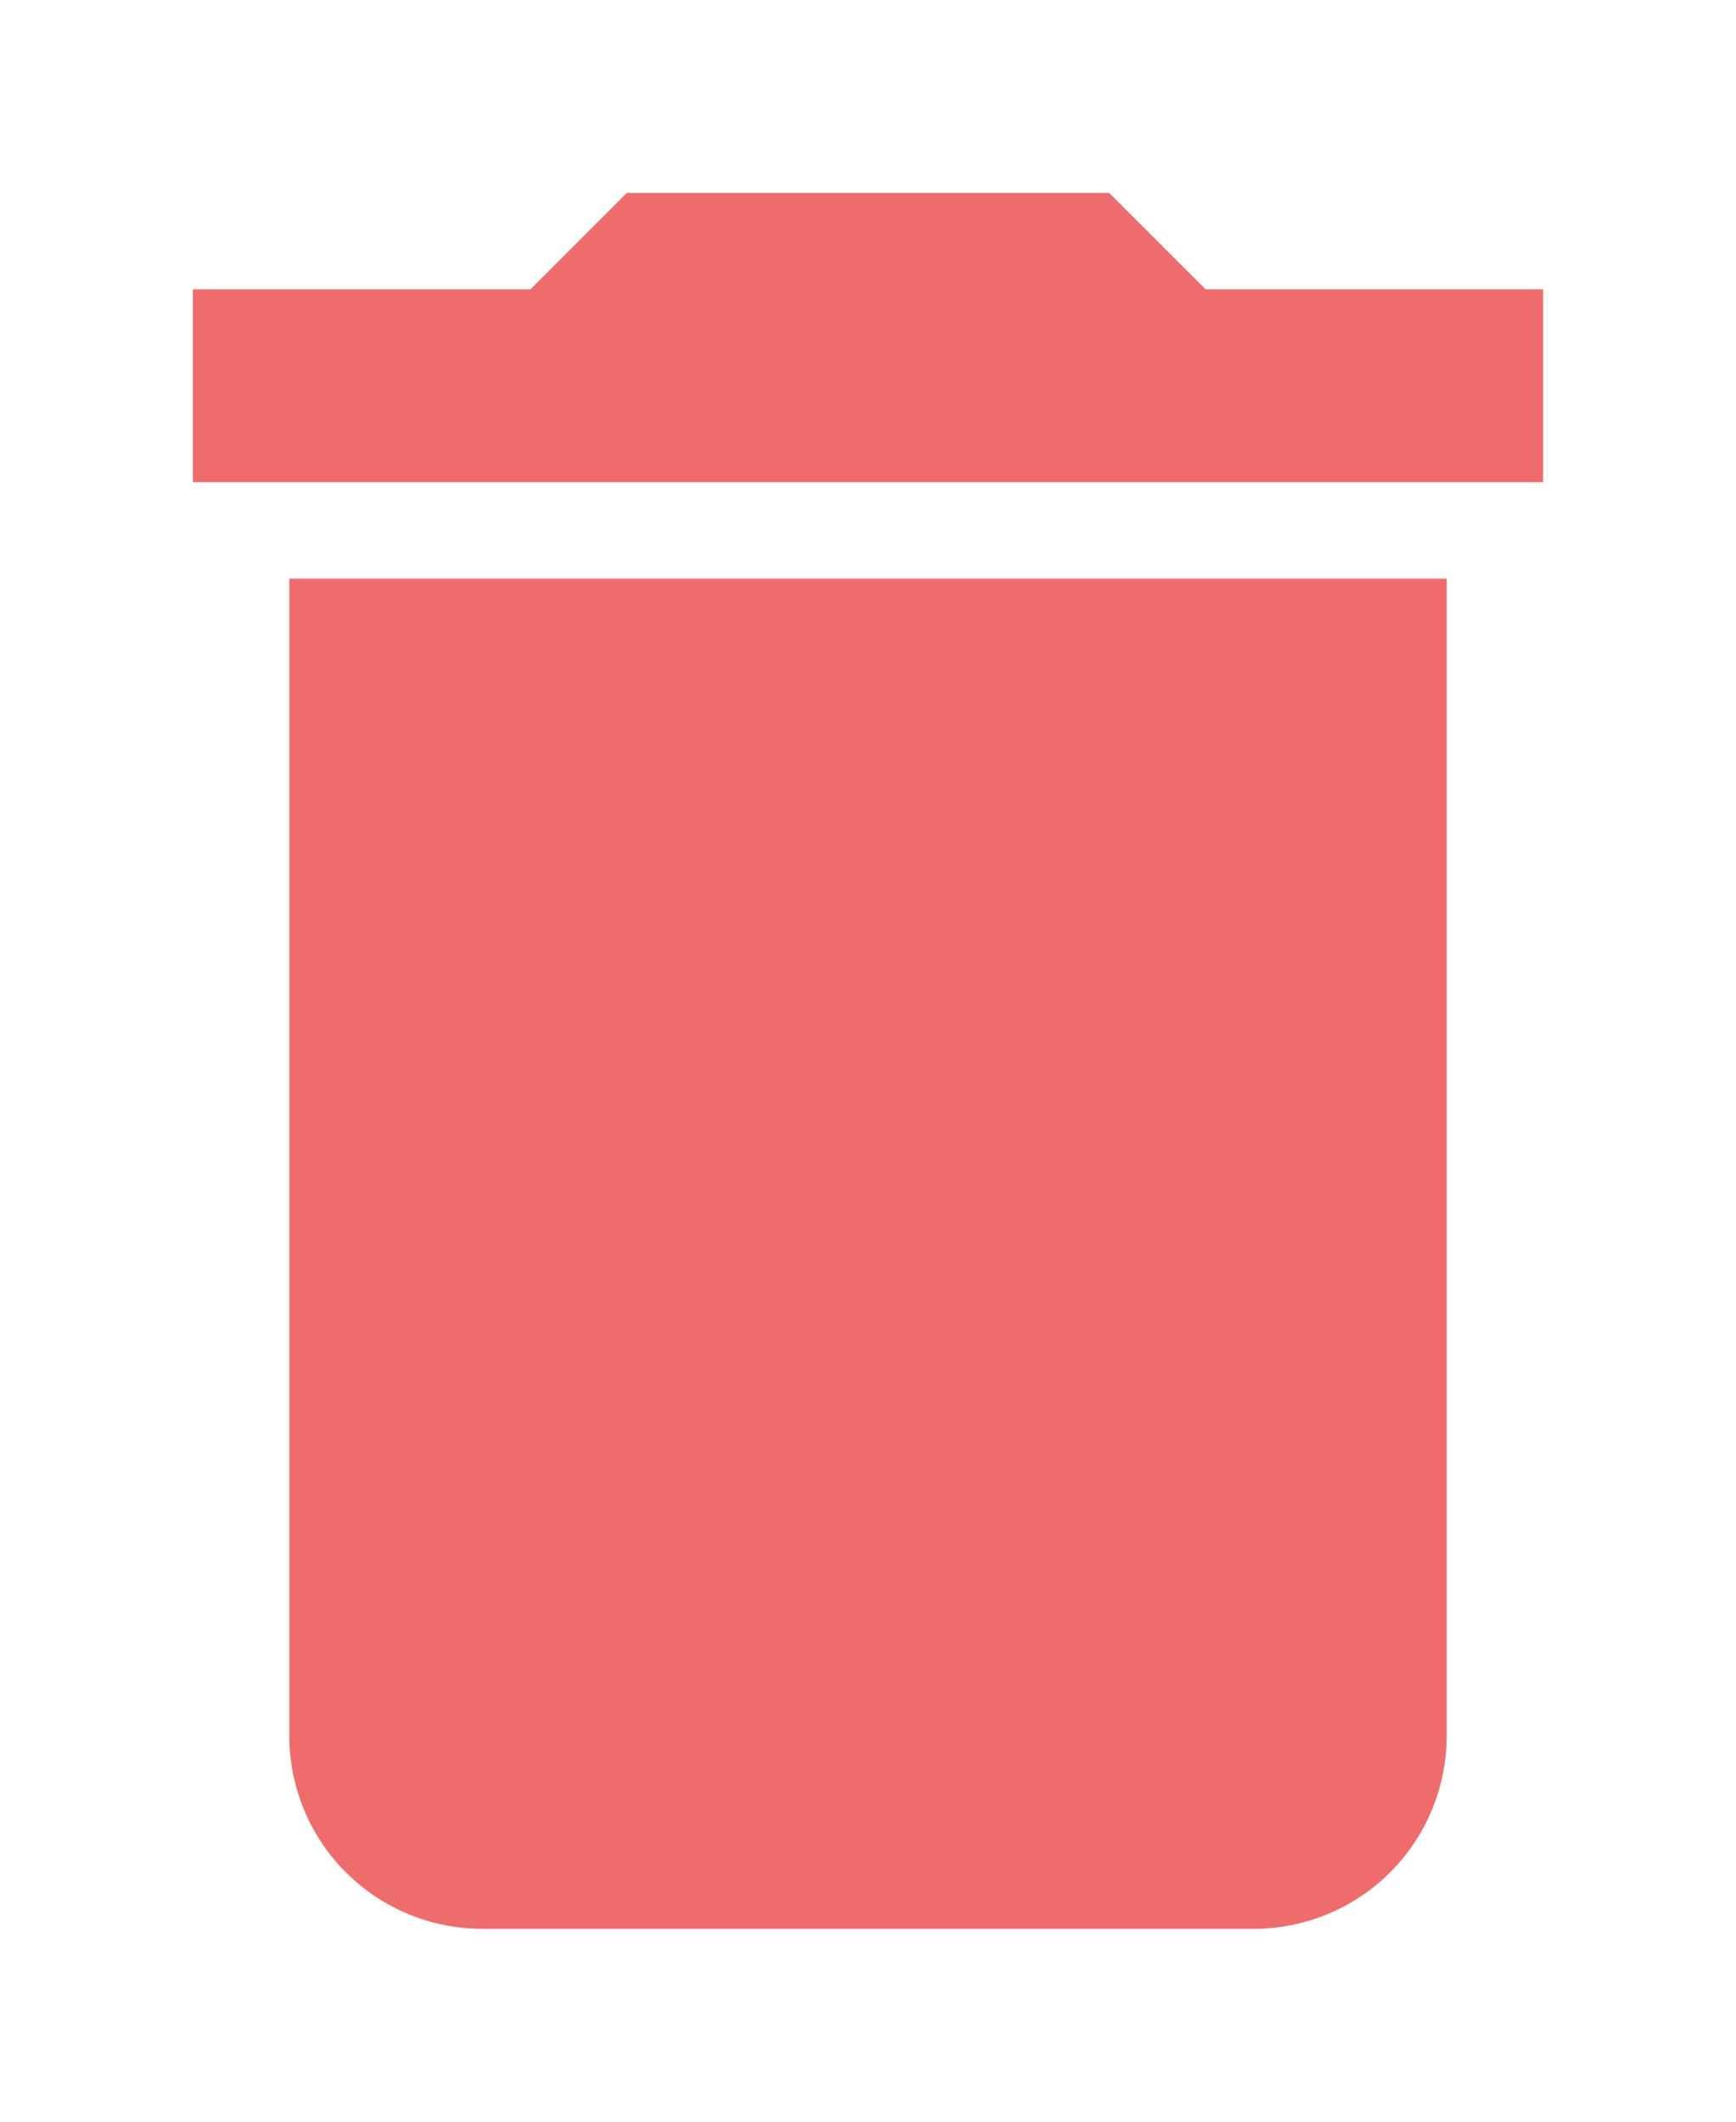 <svg id="Layer_1" data-name="Layer 1" xmlns="http://www.w3.org/2000/svg" viewBox="0 0 18 22"><defs><style>.cls-1{fill:#ef6c6c;}</style></defs><title>Artboard 1 copy</title><g id="Page-1"><g id="Desktop-HD"><g id="Group-4-Copy-9"><g id="delete-empty"><g id="delete"><path id="Shape" class="cls-1" d="M16,3H12.5l-1-1h-5l-1,1H2V5H16ZM3,18a2,2,0,0,0,2,2h8a2,2,0,0,0,2-2V6H3Z"/></g></g></g></g></g></svg>